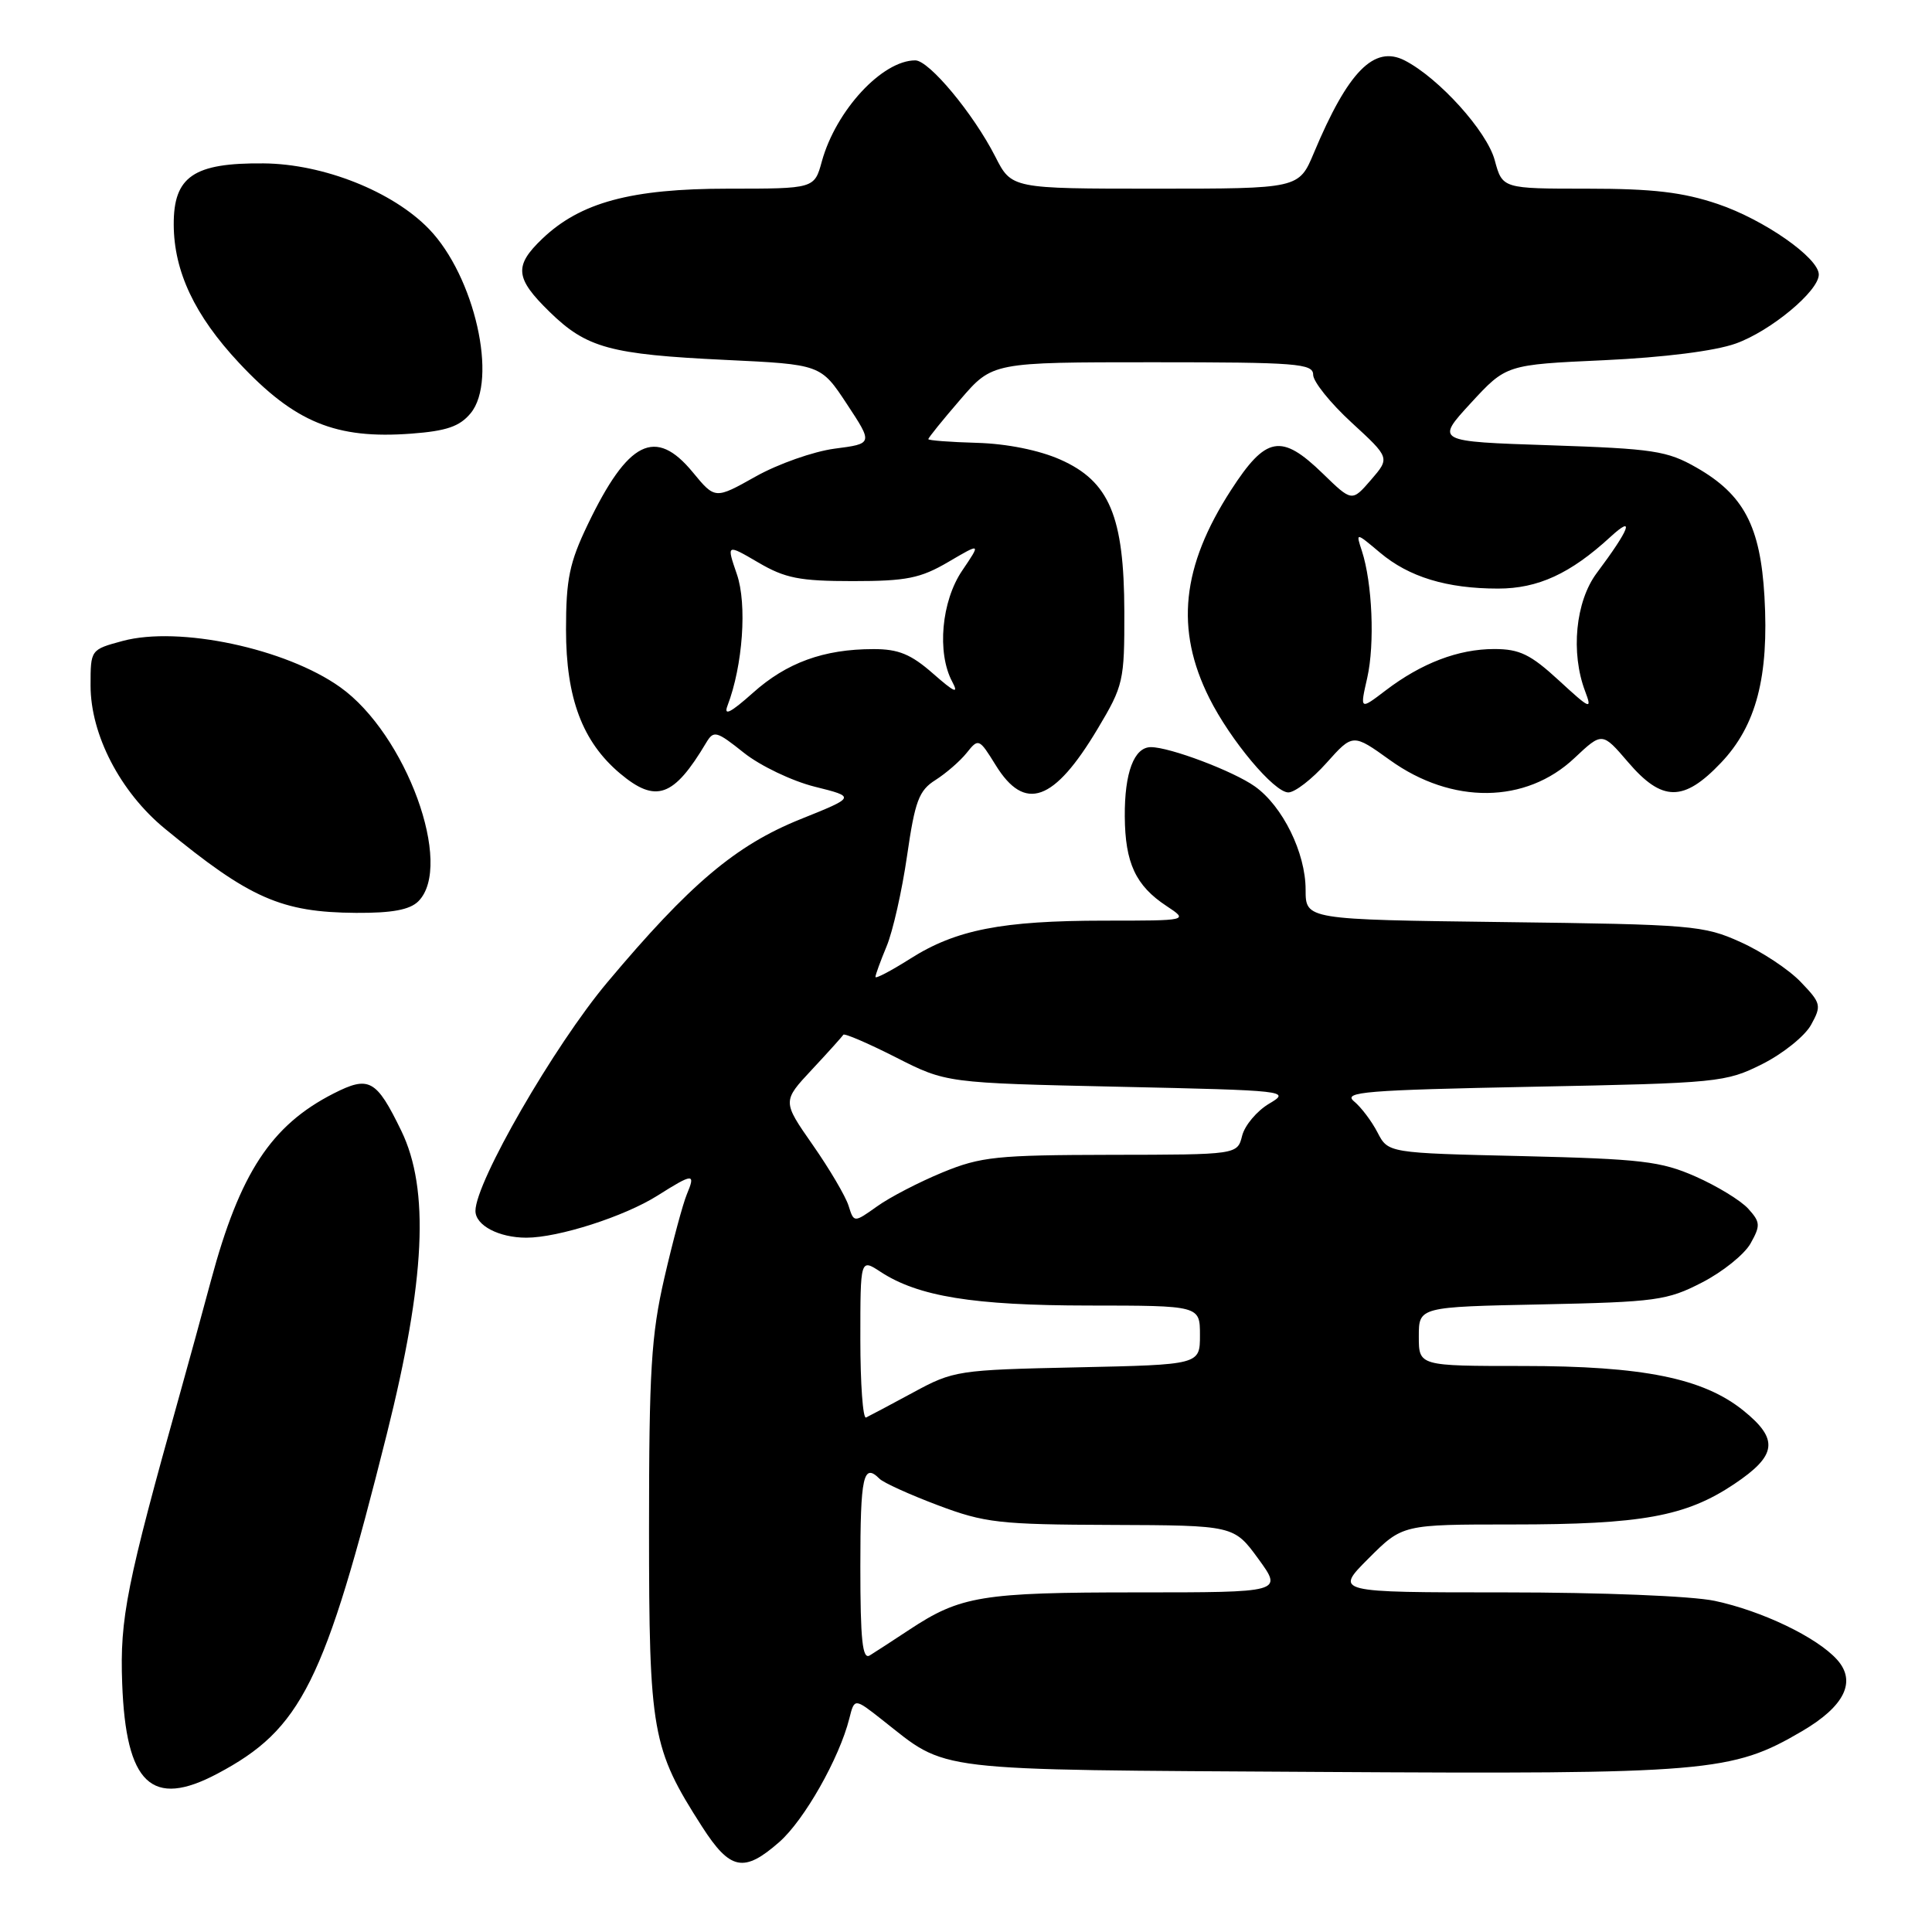 <?xml version="1.0" encoding="UTF-8" standalone="no"?>
<!DOCTYPE svg PUBLIC "-//W3C//DTD SVG 1.1//EN" "http://www.w3.org/Graphics/SVG/1.1/DTD/svg11.dtd" >
<svg xmlns="http://www.w3.org/2000/svg" xmlns:xlink="http://www.w3.org/1999/xlink" version="1.1" viewBox="0 0 256 256">
 <g >
 <path fill="currentColor"
d=" M 103.27 244.07 C 106.57 241.17 111.22 232.97 112.54 227.71 C 113.22 225.00 113.22 225.00 116.86 227.86 C 125.75 234.85 122.56 234.47 174.83 234.79 C 226.40 235.10 229.48 234.84 238.78 229.39 C 244.43 226.08 246.03 222.80 243.41 219.90 C 240.74 216.94 233.47 213.45 227.20 212.12 C 224.17 211.48 212.24 211.00 199.37 211.00 C 176.84 211.00 176.84 211.00 181.34 206.50 C 185.84 202.00 185.84 202.00 200.37 202.00 C 217.52 202.00 223.37 200.94 229.77 196.66 C 235.47 192.85 235.74 190.72 231.00 186.90 C 225.67 182.61 217.69 181.00 201.79 181.00 C 188.00 181.00 188.00 181.00 188.00 177.09 C 188.00 173.17 188.00 173.17 204.28 172.84 C 219.43 172.52 220.91 172.32 225.52 169.94 C 228.25 168.54 231.15 166.21 231.96 164.76 C 233.29 162.39 233.26 161.94 231.65 160.16 C 230.66 159.07 227.53 157.16 224.68 155.90 C 220.08 153.87 217.52 153.57 201.72 153.19 C 183.94 152.78 183.94 152.78 182.53 150.06 C 181.76 148.57 180.36 146.71 179.41 145.93 C 177.90 144.68 180.90 144.44 203.09 144.00 C 227.70 143.52 228.66 143.42 233.50 141.00 C 236.25 139.62 239.16 137.28 239.98 135.79 C 241.38 133.24 241.31 132.93 238.61 130.12 C 237.05 128.48 233.46 126.10 230.63 124.83 C 225.76 122.62 224.19 122.49 199.25 122.18 C 173.00 121.85 173.00 121.85 173.00 117.89 C 173.00 113.00 169.96 106.82 166.27 104.20 C 163.41 102.17 155.01 99.00 152.50 99.00 C 150.27 99.00 149.00 102.38 149.04 108.18 C 149.08 114.35 150.48 117.36 154.57 120.05 C 157.50 121.99 157.50 121.99 146.30 121.99 C 132.74 122.00 126.66 123.19 120.60 127.04 C 118.07 128.64 116.00 129.73 116.00 129.45 C 116.00 129.17 116.67 127.34 117.48 125.39 C 118.30 123.43 119.52 118.04 120.19 113.40 C 121.24 106.13 121.76 104.74 123.95 103.36 C 125.35 102.47 127.22 100.85 128.09 99.76 C 129.65 97.80 129.74 97.84 131.93 101.38 C 135.79 107.64 139.66 106.26 145.45 96.56 C 148.86 90.85 149.00 90.24 148.98 81.06 C 148.95 68.40 147.00 63.77 140.48 60.89 C 137.68 59.65 133.40 58.79 129.46 58.68 C 125.92 58.58 123.01 58.36 123.01 58.19 C 123.00 58.01 124.91 55.65 127.25 52.94 C 131.50 48.00 131.50 48.00 152.75 48.00 C 171.86 48.00 174.00 48.17 174.00 49.66 C 174.00 50.57 176.29 53.42 179.09 55.99 C 184.18 60.67 184.18 60.67 181.66 63.59 C 179.14 66.50 179.14 66.50 175.28 62.75 C 169.77 57.40 167.75 57.77 163.11 64.95 C 156.56 75.08 155.69 83.41 160.24 92.50 C 163.03 98.08 168.83 105.00 170.71 105.00 C 171.58 105.00 173.85 103.24 175.77 101.09 C 179.26 97.19 179.26 97.19 184.18 100.72 C 192.39 106.62 202.19 106.52 208.62 100.45 C 212.30 96.99 212.30 96.99 215.73 100.99 C 220.24 106.26 223.09 106.28 228.03 101.08 C 232.71 96.17 234.41 89.67 233.80 79.05 C 233.26 69.72 231.06 65.54 224.80 61.96 C 220.90 59.73 219.11 59.46 205.35 59.00 C 190.21 58.50 190.21 58.50 194.89 53.41 C 199.58 48.32 199.58 48.32 212.54 47.73 C 220.47 47.36 227.25 46.51 230.00 45.52 C 234.62 43.87 241.00 38.57 241.00 36.38 C 241.00 34.17 233.74 29.10 227.61 27.03 C 222.99 25.47 219.02 25.00 210.34 25.00 C 199.08 25.00 199.08 25.00 198.06 21.23 C 197.03 17.39 190.66 10.34 186.13 8.01 C 182.08 5.94 178.62 9.46 174.10 20.25 C 172.11 25.00 172.11 25.00 153.08 25.00 C 134.04 25.00 134.04 25.00 131.88 20.75 C 128.98 15.06 123.11 8.00 121.28 8.00 C 116.90 8.00 110.77 14.62 108.90 21.38 C 107.91 25.00 107.91 25.00 96.46 25.00 C 83.61 25.00 76.89 26.82 71.84 31.65 C 68.09 35.24 68.25 36.86 72.81 41.31 C 77.72 46.11 80.83 46.96 96.13 47.69 C 108.76 48.29 108.76 48.29 112.22 53.54 C 115.68 58.79 115.68 58.79 110.59 59.45 C 107.79 59.82 103.08 61.48 100.13 63.14 C 94.75 66.16 94.75 66.16 91.80 62.58 C 86.85 56.57 83.22 58.38 77.88 69.50 C 75.45 74.56 75.00 76.75 75.00 83.43 C 75.00 92.51 77.17 98.28 82.15 102.48 C 86.91 106.48 89.27 105.64 93.57 98.42 C 94.57 96.75 94.92 96.84 98.57 99.75 C 100.73 101.47 104.95 103.49 107.95 104.24 C 113.40 105.60 113.40 105.60 106.06 108.55 C 97.49 112.00 91.40 117.14 80.46 130.18 C 73.43 138.56 63.00 156.64 63.00 160.45 C 63.00 162.37 66.10 164.00 69.75 164.00 C 73.99 164.00 82.75 161.19 87.13 158.42 C 91.85 155.44 92.20 155.42 91.01 158.25 C 90.49 159.49 89.15 164.47 88.03 169.33 C 86.29 176.91 86.00 181.60 86.00 202.57 C 86.00 229.56 86.38 231.68 93.02 242.03 C 96.75 247.84 98.57 248.20 103.27 244.07 Z  M 28.79 235.03 C 39.95 229.12 42.99 223.02 51.26 190.00 C 56.37 169.58 56.94 157.59 53.17 149.83 C 49.86 143.02 48.91 142.50 44.19 144.90 C 35.92 149.12 31.78 155.44 27.95 169.69 C 26.80 173.98 24.97 180.65 23.89 184.50 C 16.75 210.00 15.87 214.41 16.19 223.05 C 16.68 236.40 20.09 239.64 28.79 235.03 Z  M 55.43 119.43 C 60.17 114.69 53.81 97.27 45.07 91.05 C 37.87 85.92 23.72 82.92 16.25 84.93 C 12.00 86.08 12.00 86.08 12.00 90.84 C 12.00 97.35 15.94 104.94 21.82 109.78 C 33.08 119.04 37.28 120.89 47.18 120.96 C 51.96 120.99 54.30 120.55 55.43 119.43 Z  M 62.36 54.76 C 66.01 50.35 62.89 36.60 56.84 30.34 C 52.02 25.36 42.85 21.72 34.94 21.65 C 25.66 21.56 22.99 23.38 23.02 29.77 C 23.05 35.98 25.80 41.80 31.66 48.07 C 39.06 55.98 44.49 58.21 54.50 57.46 C 59.17 57.11 60.91 56.51 62.36 54.76 Z  M 114.00 207.56 C 114.00 195.59 114.39 193.79 116.55 195.95 C 117.07 196.47 120.55 198.05 124.27 199.45 C 130.48 201.79 132.40 202.01 147.27 202.06 C 163.50 202.12 163.50 202.12 166.74 206.56 C 169.97 211.00 169.97 211.00 150.64 211.00 C 130.11 211.00 127.26 211.47 120.50 215.94 C 118.30 217.39 115.94 218.93 115.25 219.35 C 114.28 219.95 114.00 217.35 114.00 207.56 Z  M 114.00 177.47 C 114.00 166.77 114.00 166.77 116.67 168.52 C 121.66 171.79 128.97 172.98 144.25 172.99 C 159.00 173.00 159.00 173.00 159.00 176.91 C 159.00 180.83 159.00 180.83 142.75 181.18 C 126.92 181.52 126.36 181.60 121.00 184.51 C 117.97 186.15 115.16 187.64 114.75 187.83 C 114.34 188.01 114.00 183.35 114.00 177.47 Z  M 112.44 159.77 C 112.05 158.52 109.92 154.90 107.70 151.72 C 103.66 145.93 103.66 145.93 107.58 141.73 C 109.74 139.42 111.61 137.34 111.74 137.11 C 111.87 136.88 114.99 138.22 118.68 140.09 C 125.38 143.50 125.38 143.50 148.26 144.00 C 170.57 144.49 171.06 144.54 168.17 146.24 C 166.55 147.20 164.94 149.11 164.59 150.49 C 163.96 153.00 163.96 153.00 147.23 153.02 C 132.08 153.05 129.97 153.26 124.89 155.35 C 121.81 156.62 117.90 158.64 116.22 159.85 C 113.15 162.03 113.15 162.03 112.44 159.77 Z  M 96.40 93.50 C 98.43 88.19 99.01 80.06 97.64 76.09 C 96.26 72.07 96.26 72.07 100.47 74.53 C 104.03 76.62 105.95 77.00 113.00 77.00 C 120.11 77.00 121.96 76.63 125.66 74.46 C 129.99 71.92 129.99 71.92 127.50 75.60 C 124.74 79.66 124.13 86.50 126.17 90.32 C 127.07 92.01 126.50 91.77 123.63 89.25 C 120.70 86.68 119.05 86.00 115.72 86.01 C 109.15 86.01 104.22 87.81 99.75 91.82 C 96.81 94.44 95.85 94.93 96.40 93.50 Z  M 181.17 89.80 C 182.18 85.30 181.84 77.26 180.46 73.01 C 179.64 70.52 179.64 70.52 182.85 73.22 C 186.69 76.46 191.72 77.99 198.50 77.99 C 203.79 77.99 208.08 76.02 213.38 71.15 C 216.70 68.10 215.95 70.09 211.57 75.94 C 208.76 79.71 208.10 86.49 210.04 91.60 C 210.99 94.11 210.73 94.00 206.56 90.16 C 202.81 86.71 201.36 86.00 197.99 86.00 C 193.24 86.00 188.35 87.87 183.60 91.49 C 180.19 94.09 180.19 94.09 181.17 89.80 Z "/>
</g>
</svg>